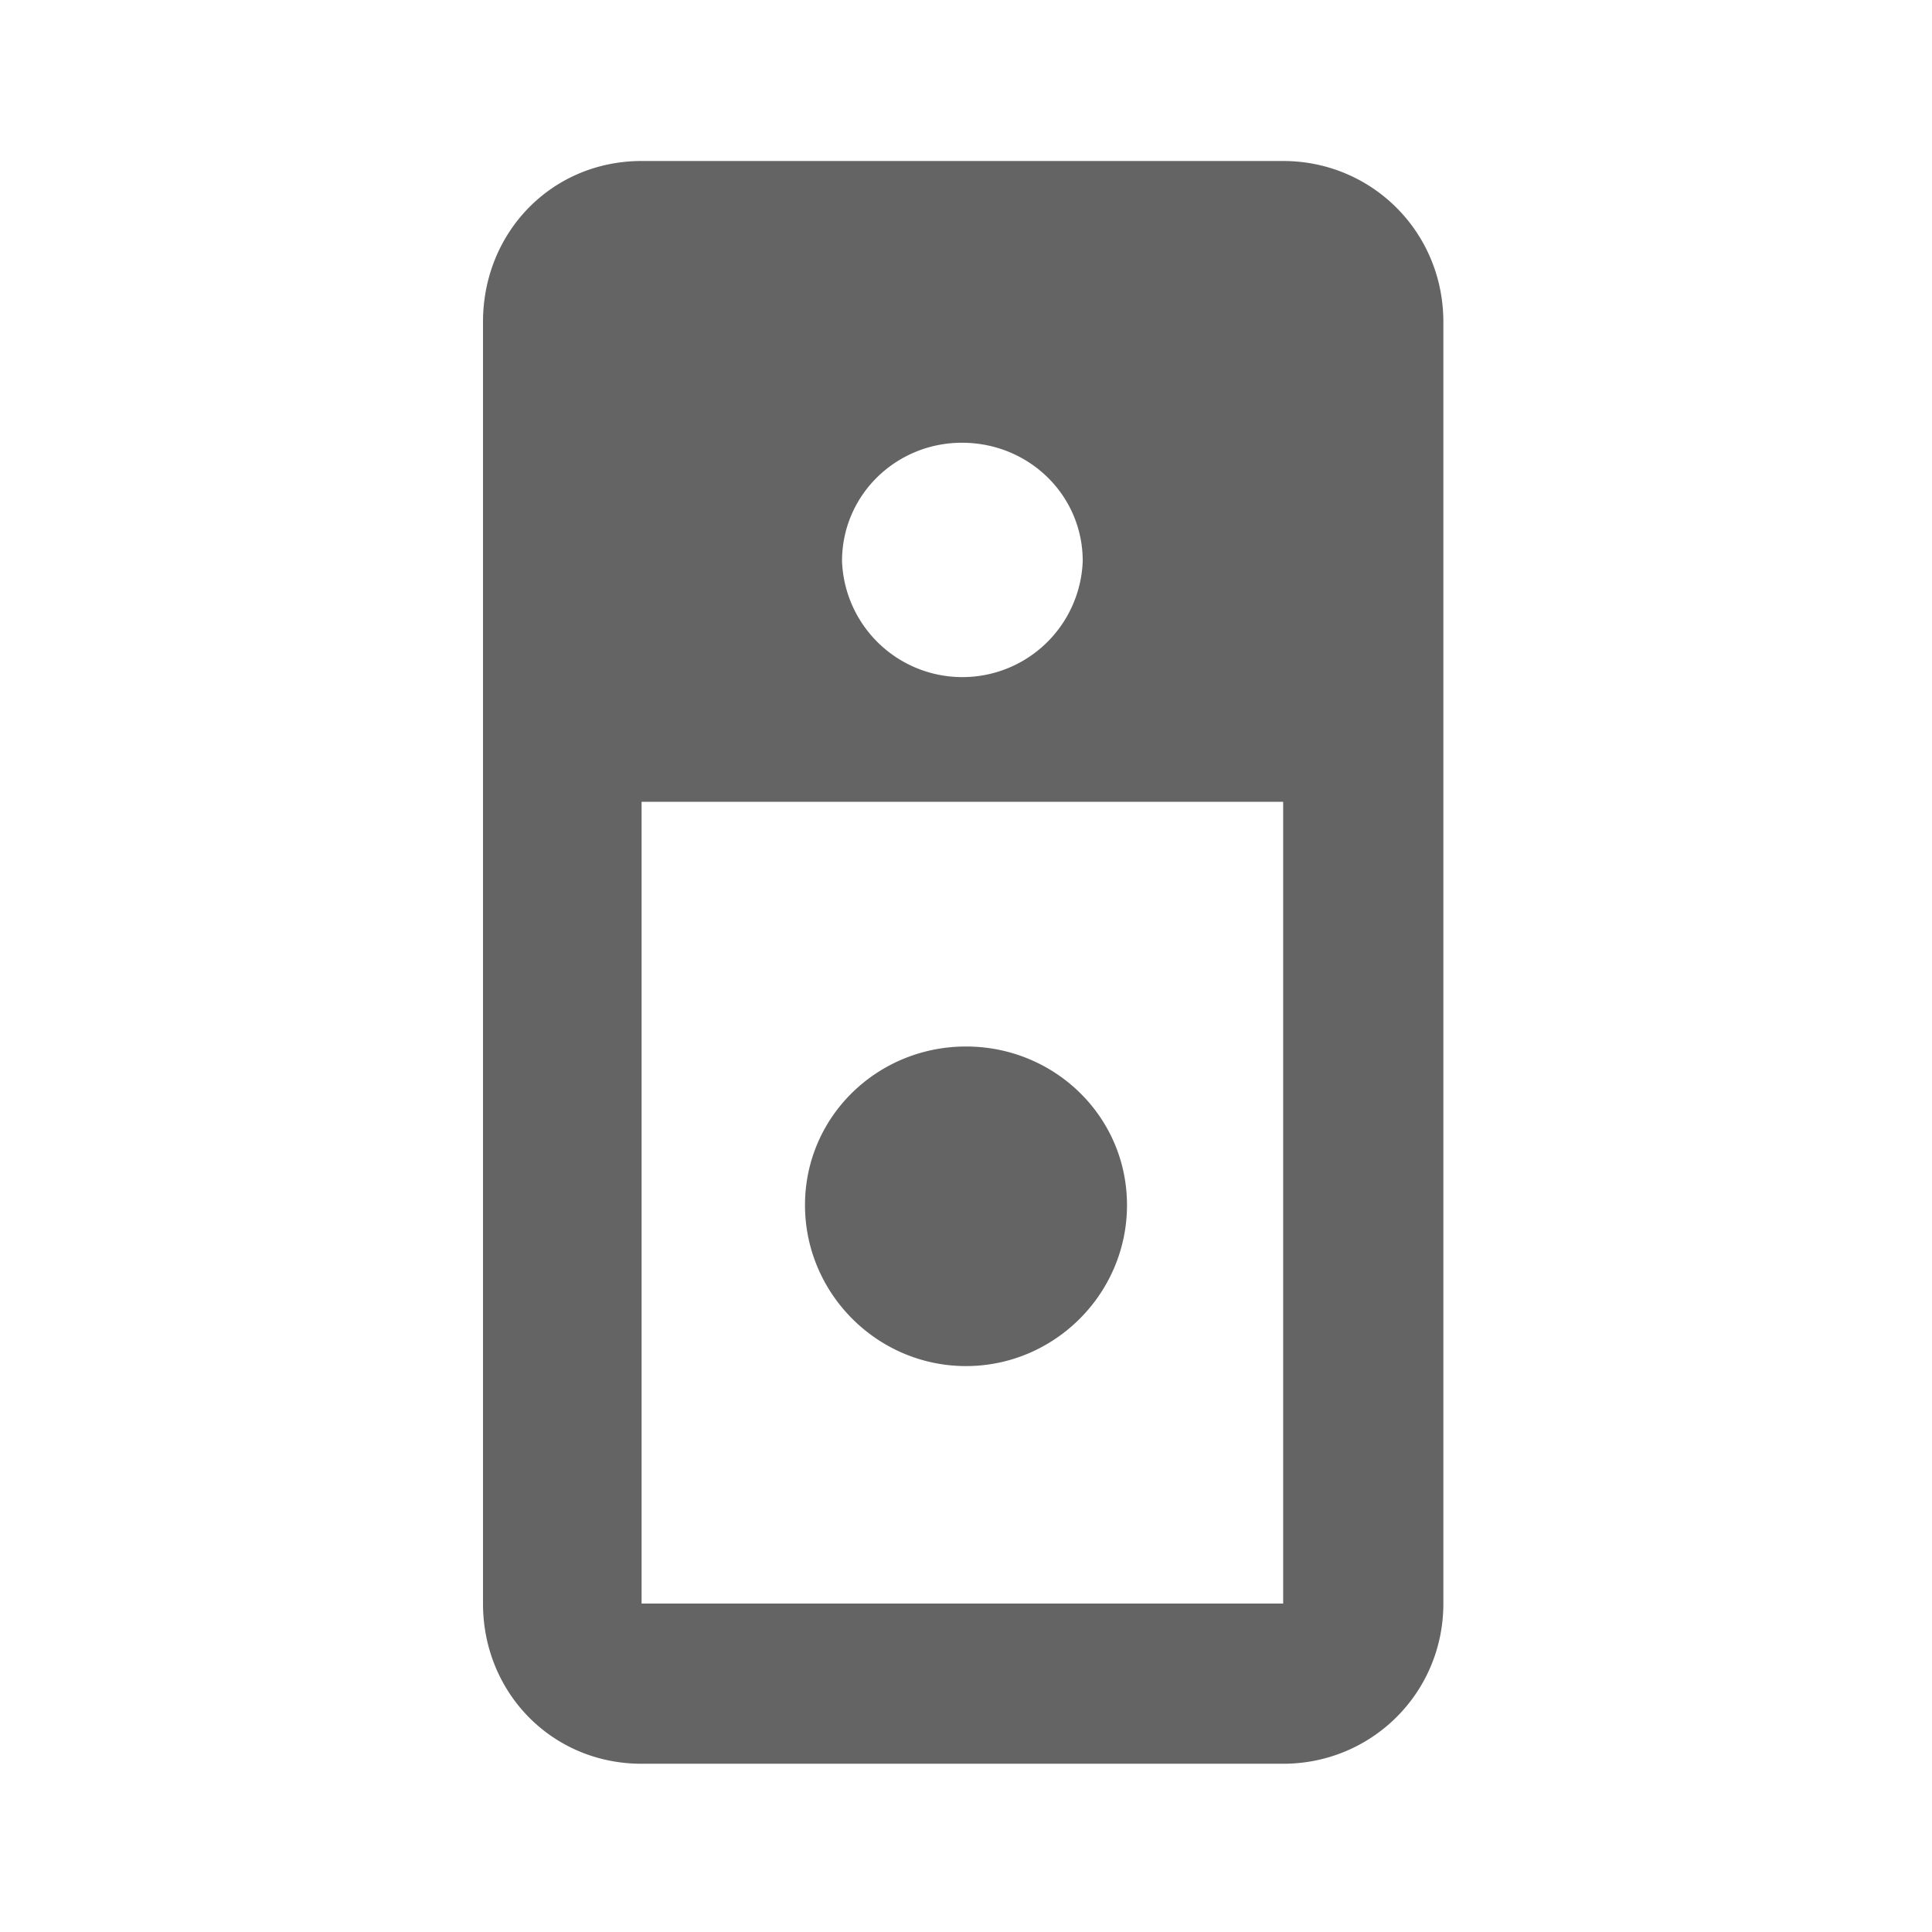 <?xml version="1.0"?>
<svg xmlns="http://www.w3.org/2000/svg" xmlns:xlink="http://www.w3.org/1999/xlink" aria-hidden="true" width="1em" height="1em" viewBox="0 0 24 24" data-icon="mdi:doorbell-video" data-width="1em" data-height="1em" data-inline="false" class="iconify"><path d="M7.97 2C6.86 2 6 2.88 6 4v15.92c0 1.11.86 1.99 1.97 1.99h7.97c1.1 0 1.99-.88 1.99-1.99V4c0-1.12-.89-2-1.99-2H7.97m3.98 3.5c.83 0 1.5.65 1.5 1.47a1.496 1.496 0 0 1-2.99 0c0-.82.67-1.47 1.49-1.47M7.97 9.96h7.97v9.96H7.97V9.96M12 13c-1.1 0-2 .87-2 1.97s.9 2 2 2 2-.9 2-2S13.1 13 12 13z" fill="#646464"/></svg>
